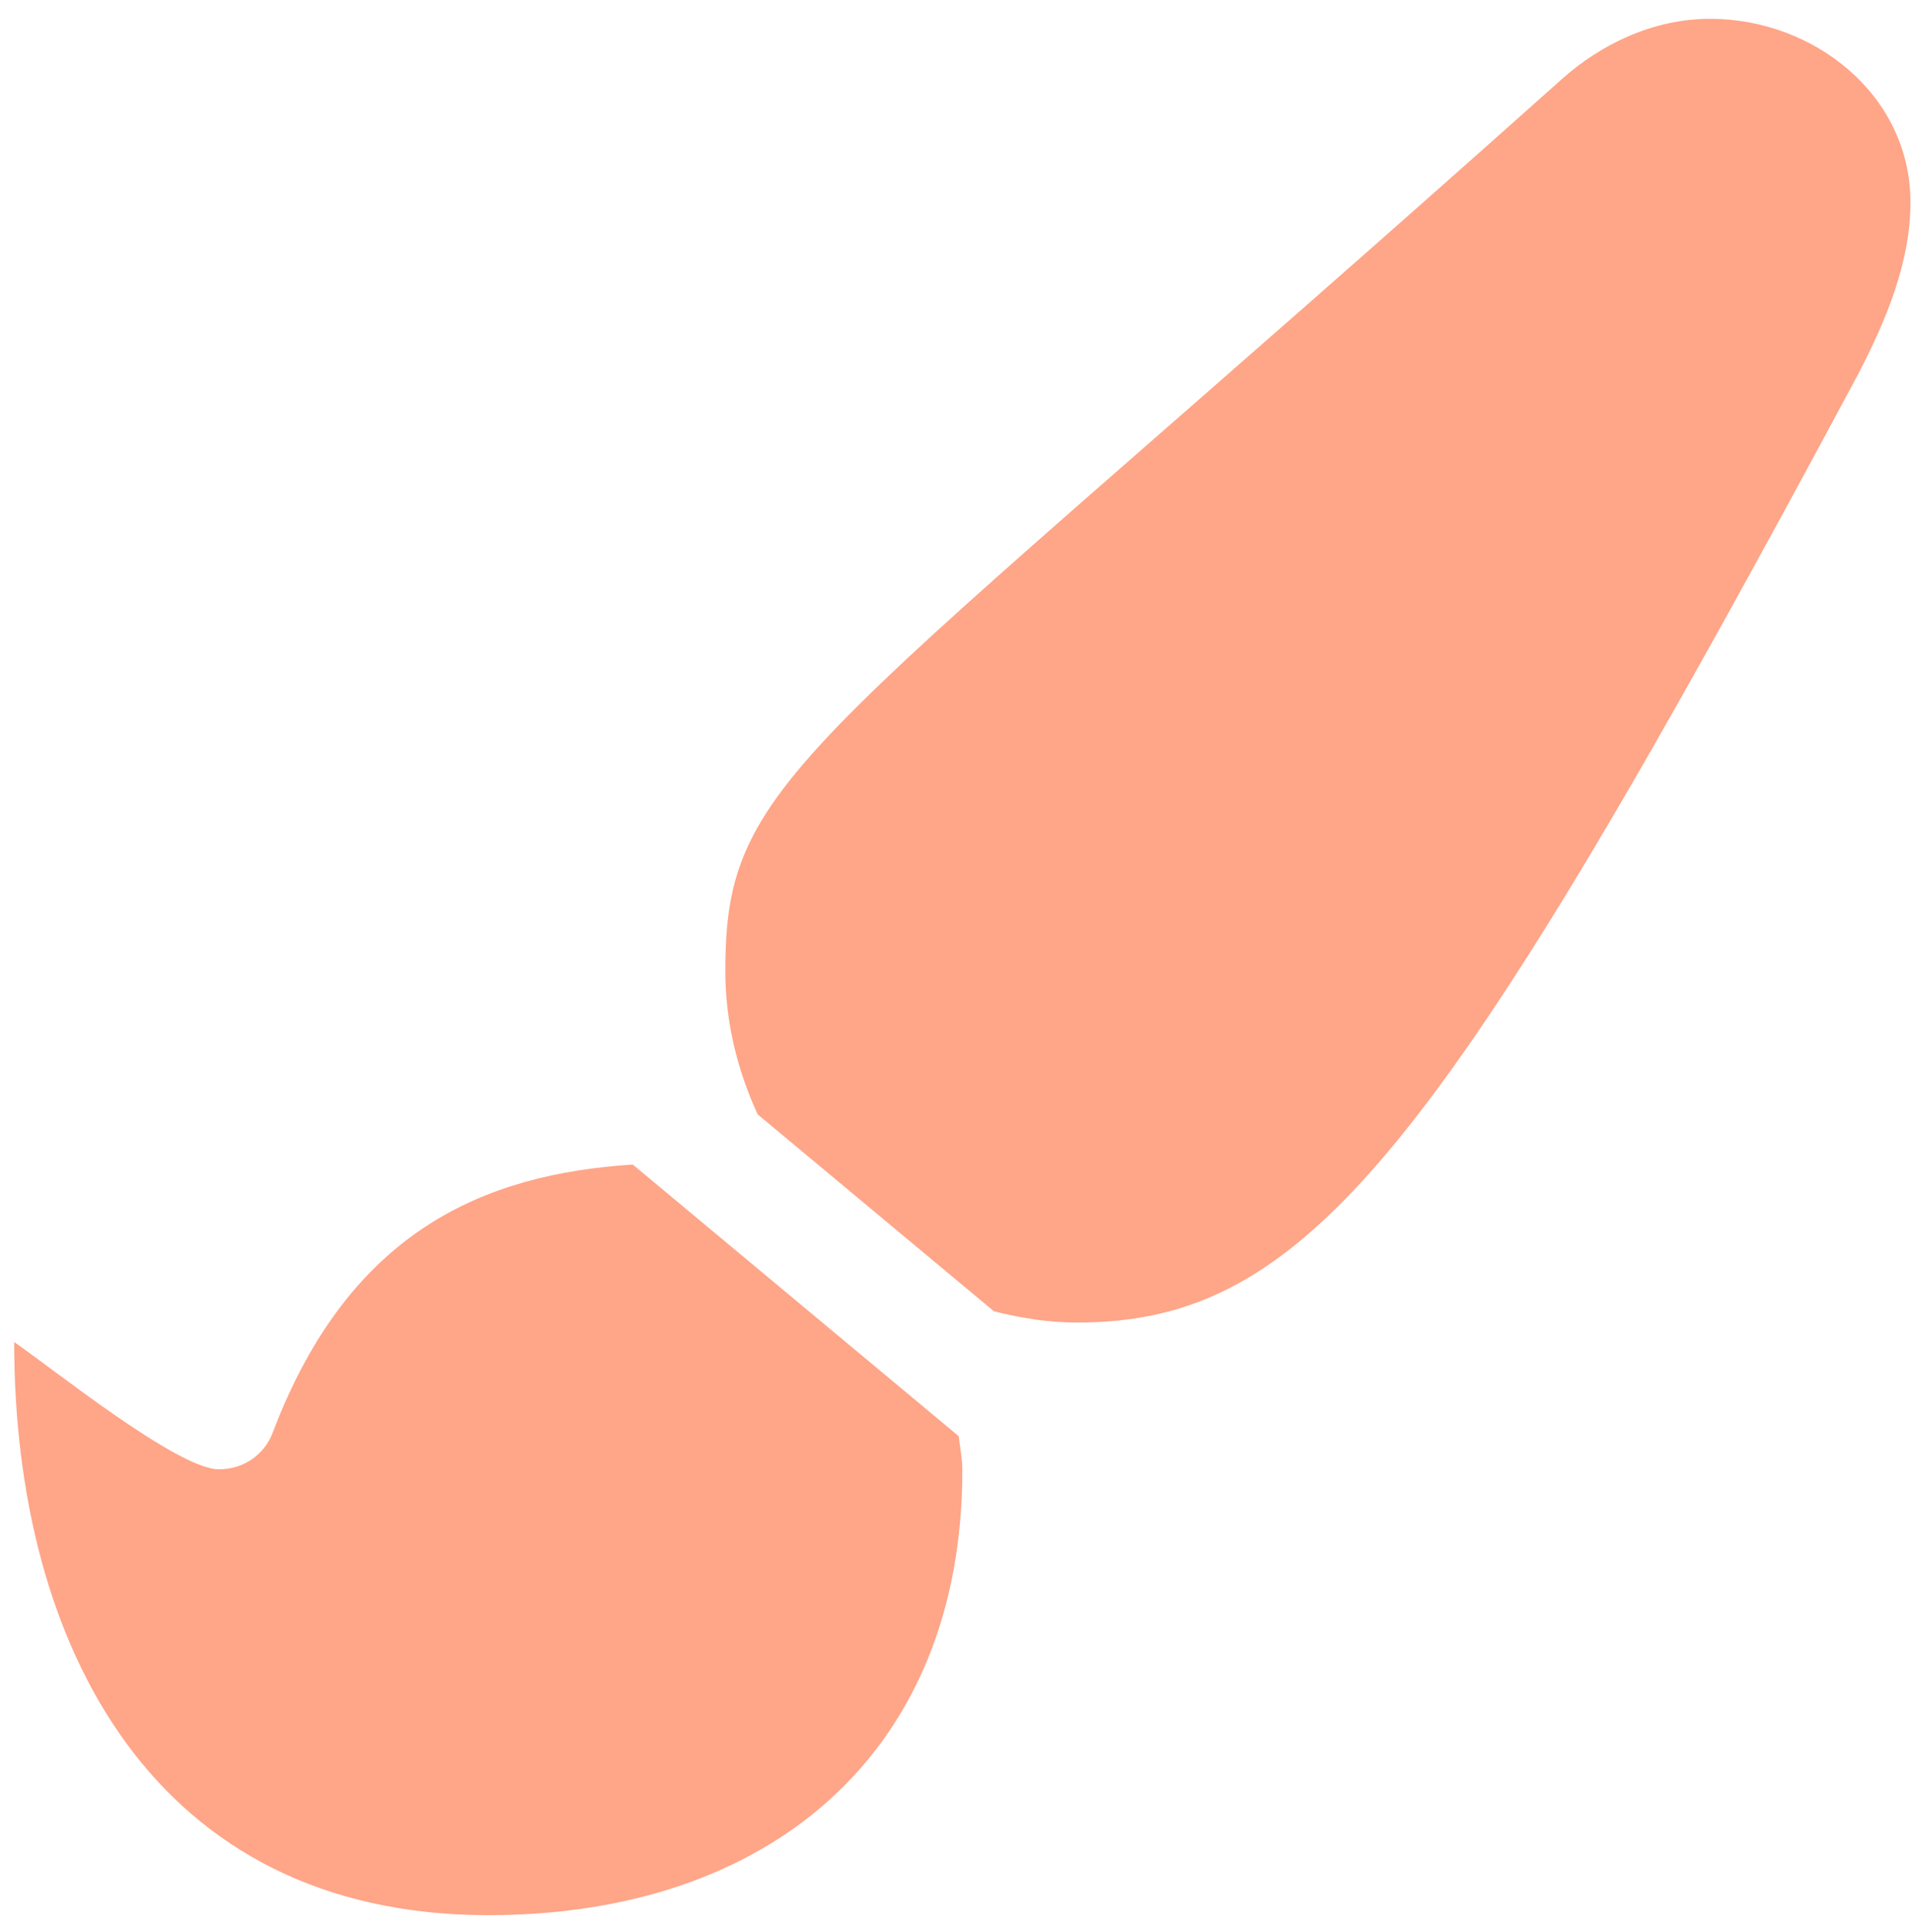 <svg width="97" height="98" viewBox="0 0 97 98" fill="none" xmlns="http://www.w3.org/2000/svg">
<path d="M32.103 59.077C24.565 59.562 17.724 62.433 13.842 72.661C13.4 73.828 12.338 74.537 11.1 74.537C9.013 74.537 2.559 69.338 0.719 68.082C0.721 83.555 7.848 97.155 24.771 97.155C39.025 97.155 48.822 88.931 48.822 74.572C48.822 73.988 48.7 73.43 48.639 72.857L32.103 59.077ZM86.755 0.954C83.907 0.954 81.237 2.215 79.2 4.045C40.793 38.354 36.797 39.16 36.797 49.259C36.797 51.834 37.407 54.287 38.437 56.531L50.428 66.523C51.783 66.861 53.179 67.092 54.635 67.092C66.305 67.092 73.069 58.549 94.31 18.905C95.697 16.209 96.922 13.297 96.922 10.264C96.922 4.832 92.037 0.954 86.755 0.954Z" fill="#FFA588"/>
</svg>
